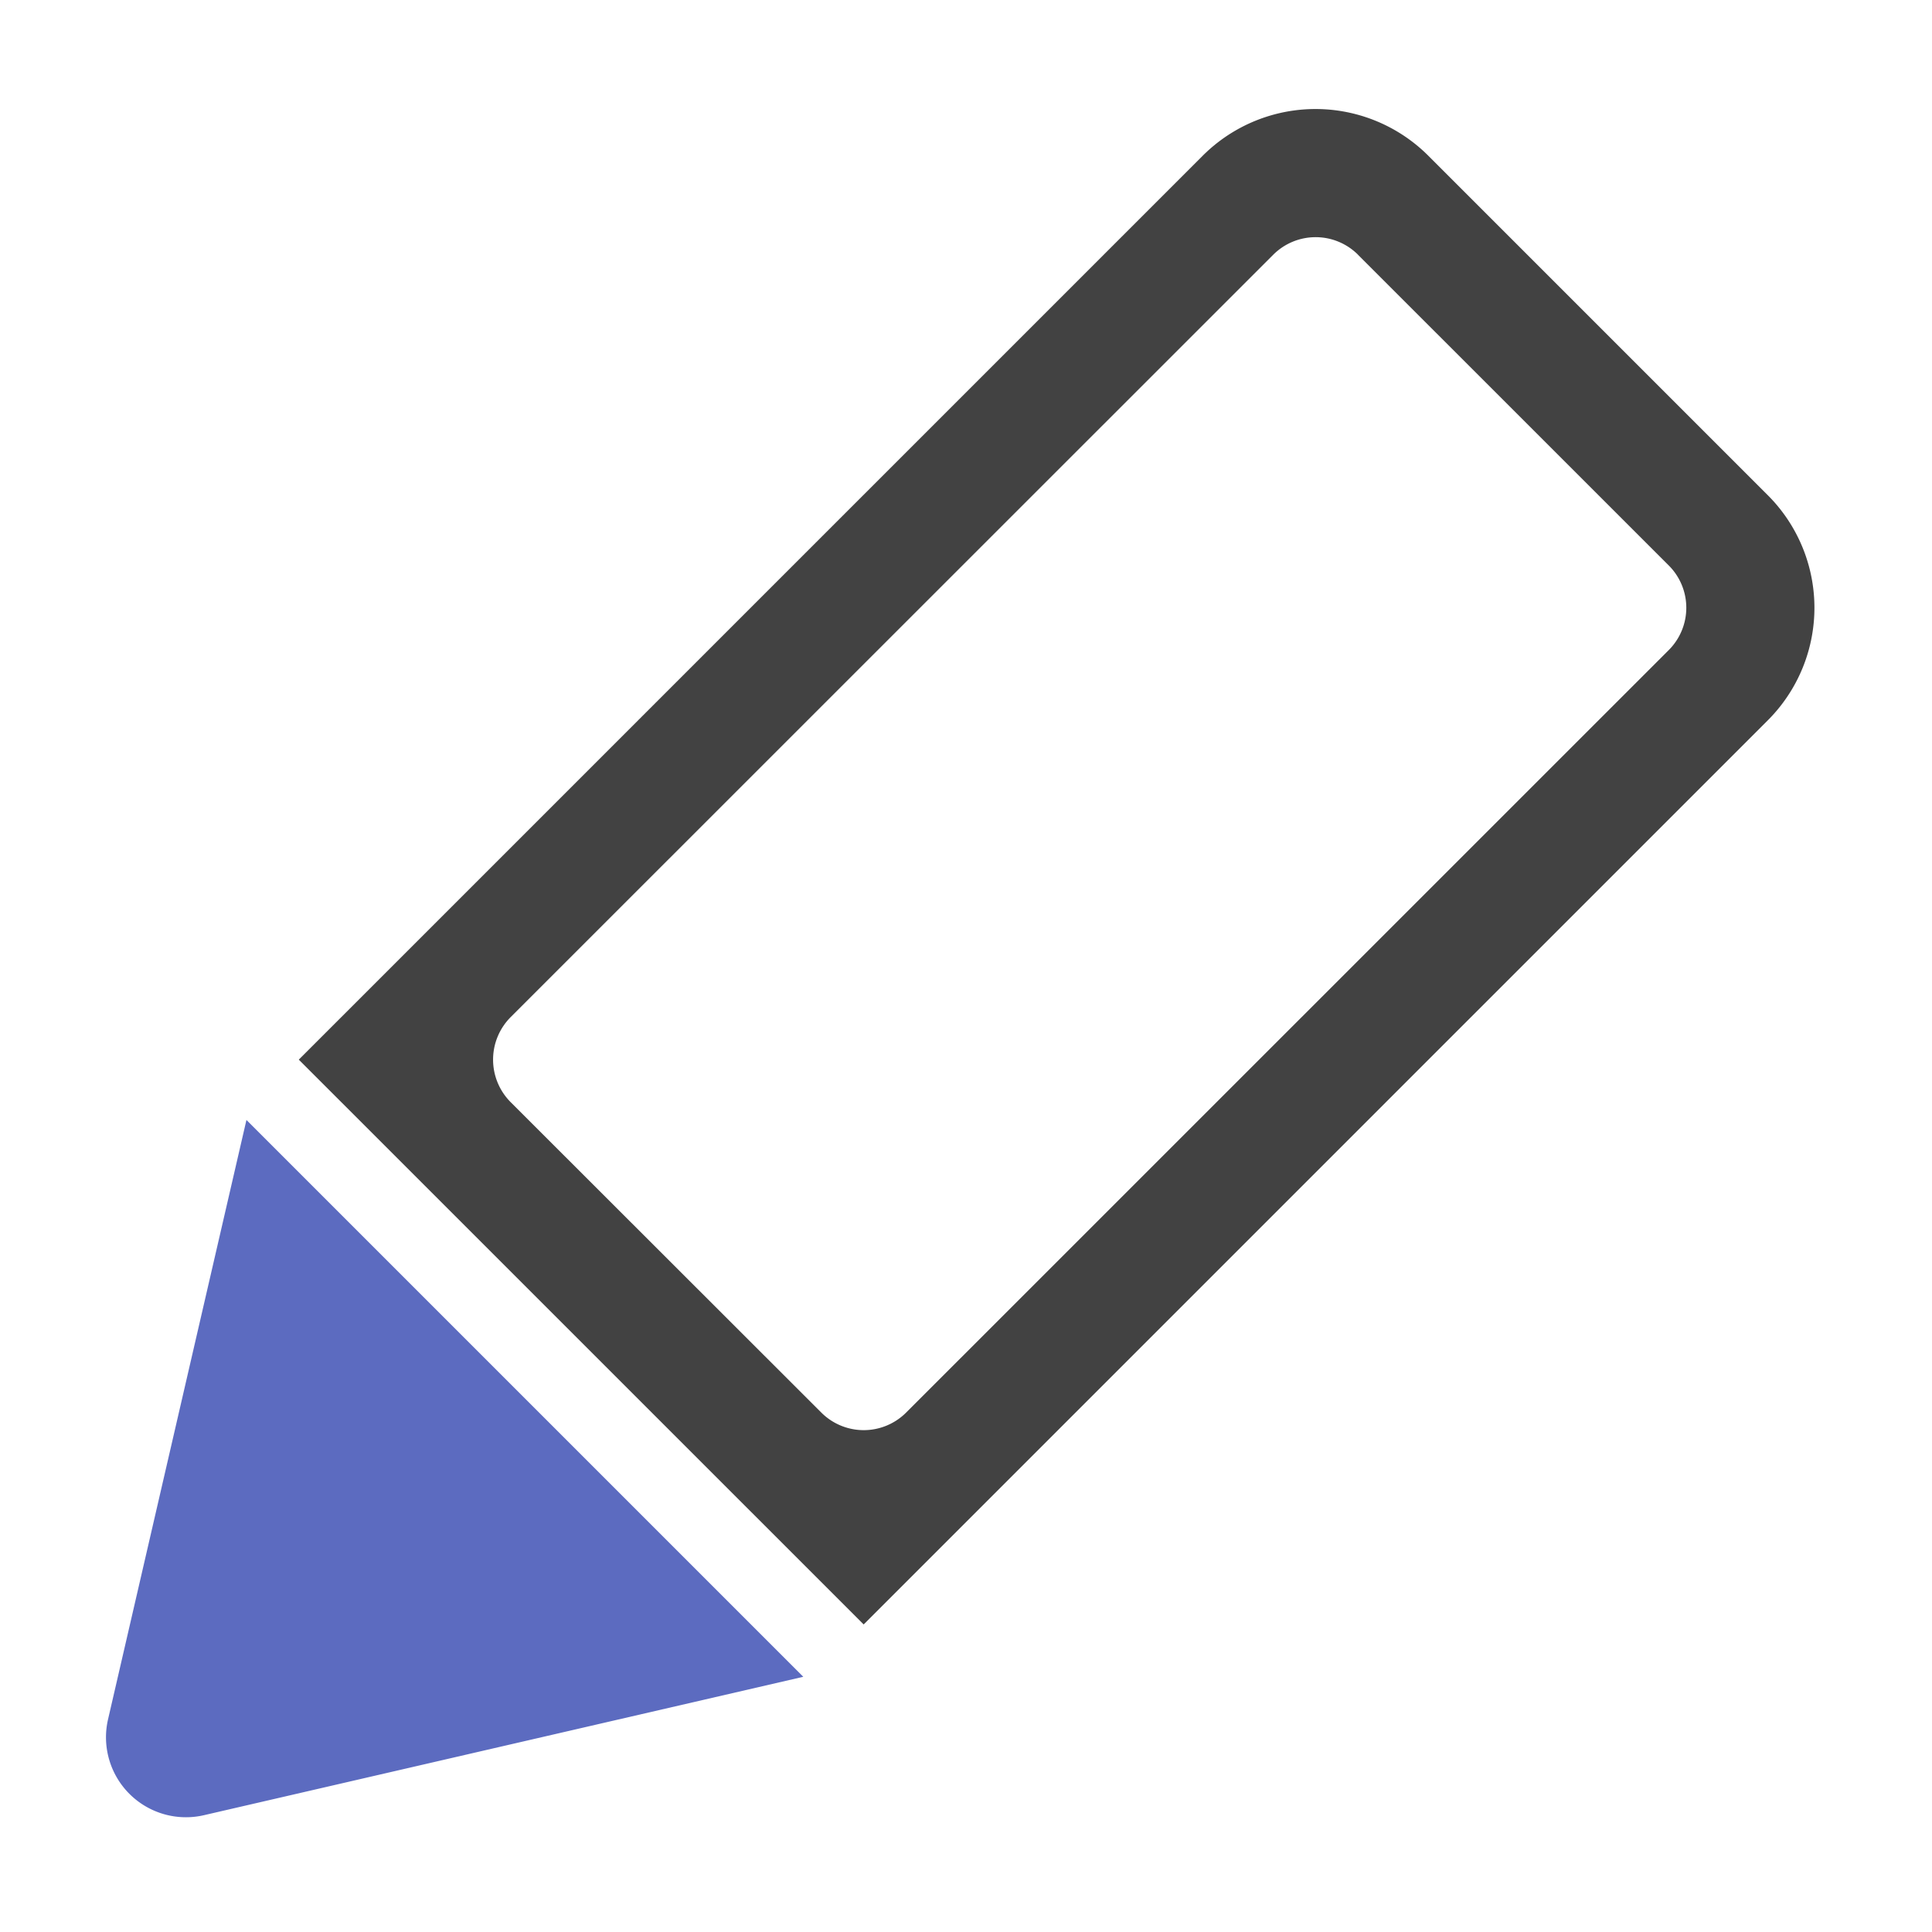 <svg xmlns="http://www.w3.org/2000/svg" width="32pt" height="32pt" viewBox="0 0 32 32"><path d="M23.66 2.582a2.643 2.643 0 0 0-3.742 0L4.949 17.551l9.356 9.355 14.968-14.968a2.636 2.636 0 0 0 0-3.743zm-1.168 1.637l5.145 5.144a.99.99 0 0 1 0 1.407l-12.63 12.628a.993.993 0 0 1-1.402 0l-5.148-5.144a.997.997 0 0 1 0-1.406L21.09 4.218a.993.993 0 0 1 1.402 0zm0 0" fill="#424242"/><path d="M4.082 18.55l-2.293 9.93a1.324 1.324 0 0 0 1.586 1.586l9.93-2.293zm0 0" fill-rule="evenodd" fill="#5c6bc0"/></svg>
